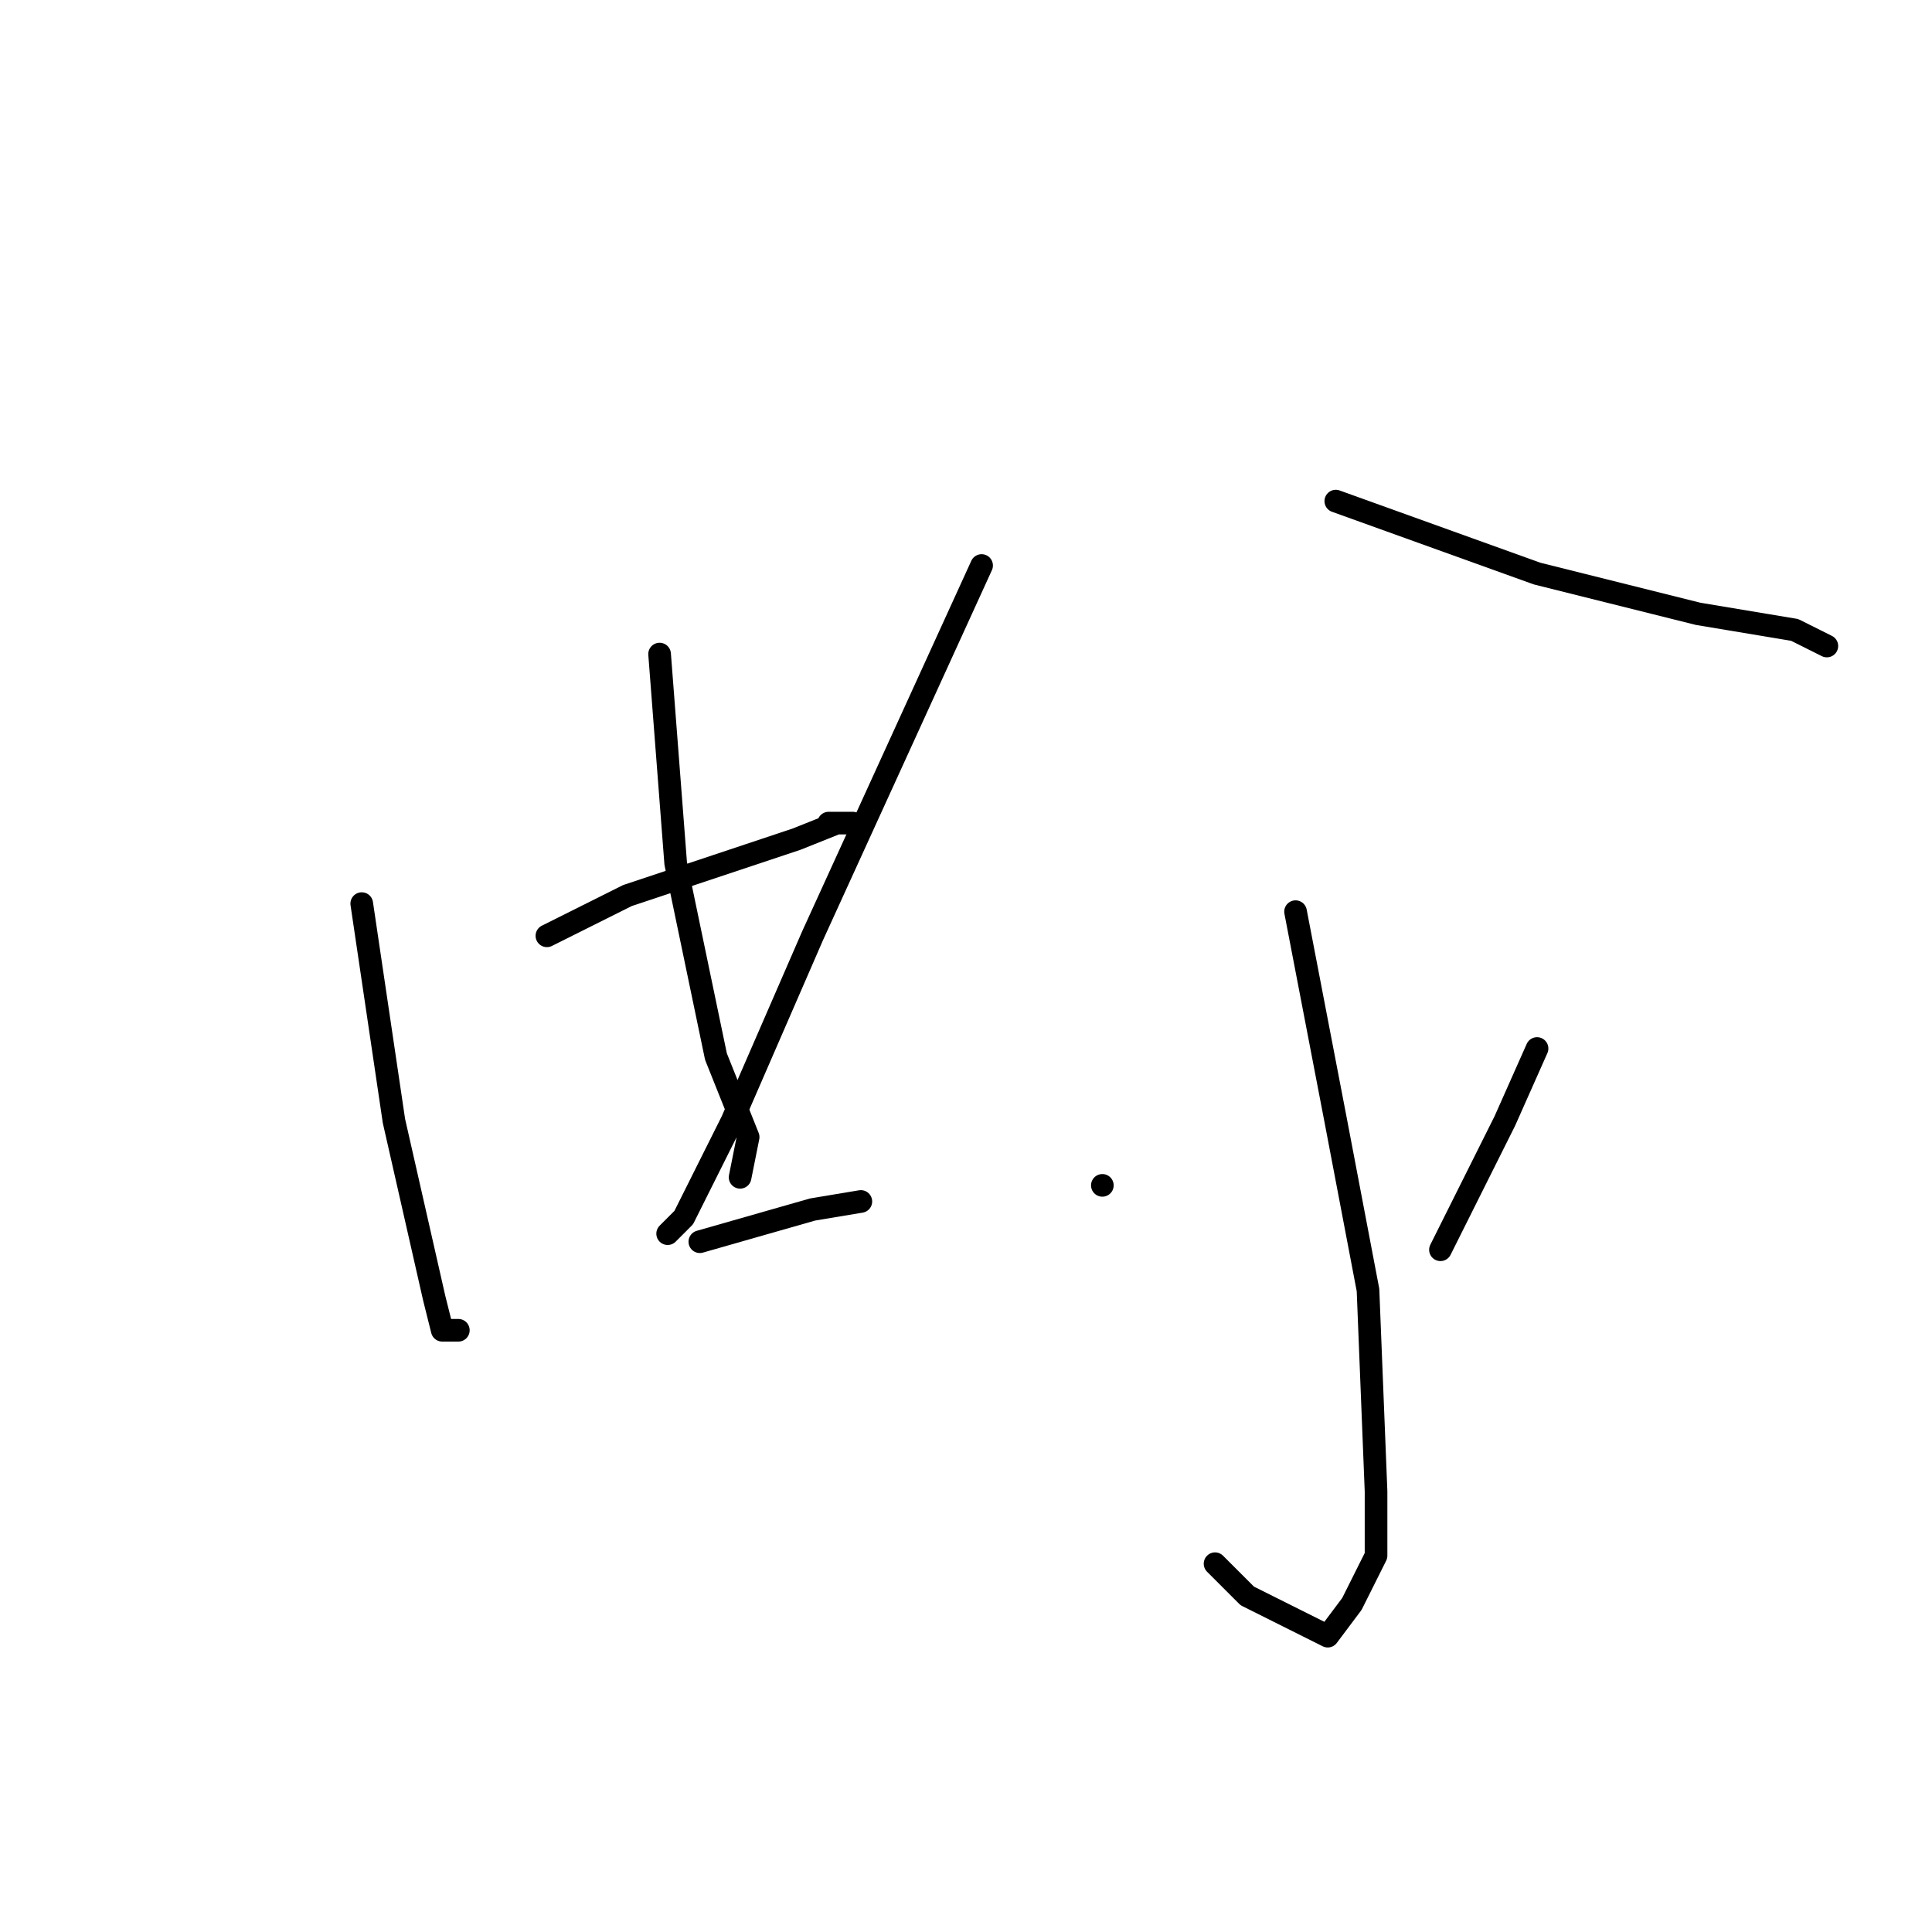<?xml version="1.0" standalone="no"?>
    <svg width="256" height="256" xmlns="http://www.w3.org/2000/svg" version="1.1">
    <polyline stroke="black" stroke-width="3" stroke-linecap="round" fill="transparent" stroke-linejoin="round" points="72.467 124 83.133 118.667 99.133 113.333 105.533 111.2 110.867 109.067 113 109.067 111.933 109.067 109.8 109.067 109.8 109.067 " />
        <polyline stroke="black" stroke-width="3" stroke-linecap="round" fill="transparent" stroke-linejoin="round" points="47.933 119.733 52.2 148.533 57.533 172 58.6 176.267 60.733 176.267 60.733 176.267 " />
        <polyline stroke="black" stroke-width="3" stroke-linecap="round" fill="transparent" stroke-linejoin="round" points="87.4 86.667 89.533 114.4 94.867 140 97 145.333 99.133 150.667 98.067 156 98.067 156 " />
        <polyline stroke="black" stroke-width="3" stroke-linecap="round" fill="transparent" stroke-linejoin="round" points="92.733 164.533 107.667 160.267 114.067 159.2 114.067 159.2 " />
        <polyline stroke="black" stroke-width="3" stroke-linecap="round" fill="transparent" stroke-linejoin="round" points="130.067 74.933 107.667 124 97 148.533 90.6 161.333 88.467 163.467 88.467 163.467 " />
        <polyline stroke="black" stroke-width="3" stroke-linecap="round" fill="transparent" stroke-linejoin="round" points="177 66.4 203.667 76 225 81.333 237.8 83.467 242.067 85.6 242.067 85.6 " />
        <polyline stroke="black" stroke-width="3" stroke-linecap="round" fill="transparent" stroke-linejoin="round" points="171.667 120.8 177 148.533 181.267 170.933 182.333 197.6 182.333 206.133 179.133 212.533 175.933 216.8 165.267 211.467 161 207.2 161 207.2 " />
        <polyline stroke="black" stroke-width="3" stroke-linecap="round" fill="transparent" stroke-linejoin="round" points="146.067 157.067 146.067 157.067 " />
        <polyline stroke="black" stroke-width="3" stroke-linecap="round" fill="transparent" stroke-linejoin="round" points="203.667 138.933 199.4 148.533 195.133 157.067 190.867 165.6 190.867 165.6 " />
        </svg>